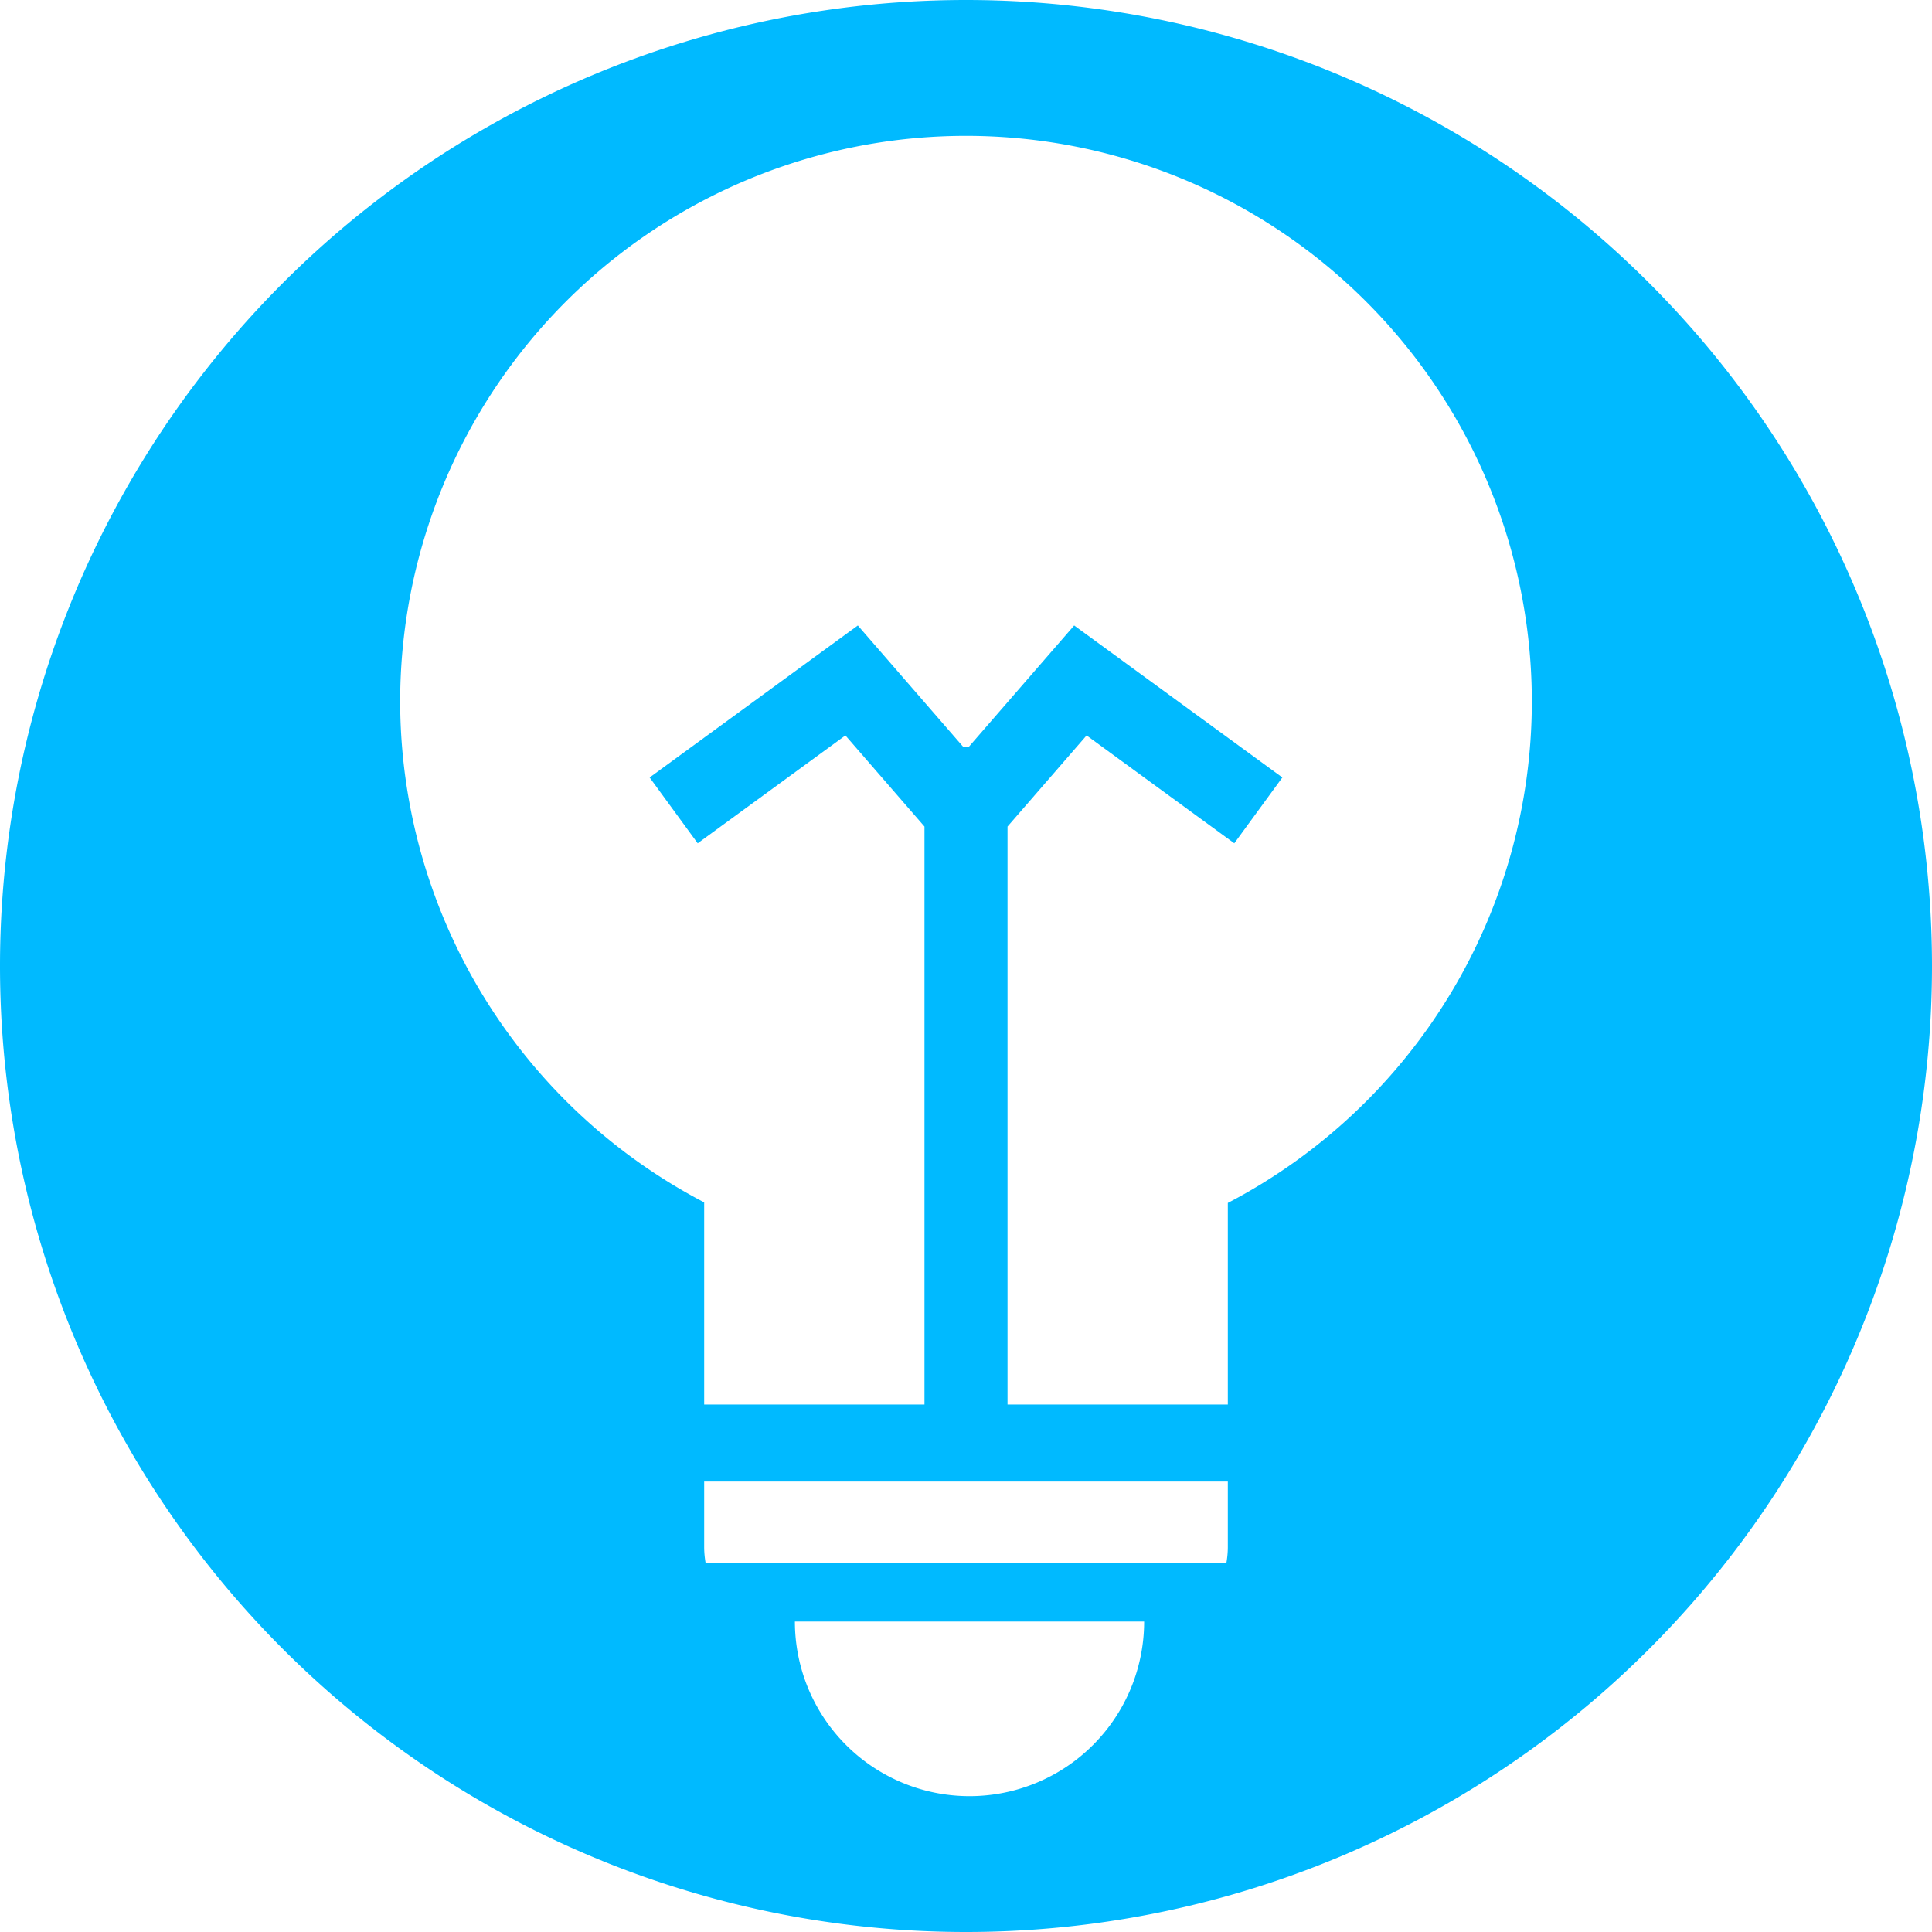 <?xml version="1.0" encoding="UTF-8" standalone="no"?>
<!-- Created with Inkscape (http://www.inkscape.org/) -->

<svg
   xmlns:dc="http://purl.org/dc/elements/1.1/"
   xmlns:cc="http://creativecommons.org/ns#"
   xmlns:rdf="http://www.w3.org/1999/02/22-rdf-syntax-ns#"
   xmlns:svg="http://www.w3.org/2000/svg"
   xmlns="http://www.w3.org/2000/svg"
   xmlns:sodipodi="http://sodipodi.sourceforge.net/DTD/sodipodi-0.dtd"
   xmlns:inkscape="http://www.inkscape.org/namespaces/inkscape"
   width="256"
   height="256"
   viewBox="0 0 256 256"
   id="svg2"
   version="1.1"
   inkscape:version="0.92.2 (5c3e80d, 2017-08-06)"
   sodipodi:docname="dialog-information-symbolic.svg">
  <sodipodi:namedview
     id="base"
     pagecolor="#ffffff"
     bordercolor="#666666"
     borderopacity="1.0"
     inkscape:pageopacity="0.0"
     inkscape:pageshadow="2"
     inkscape:zoom="3.3125"
     inkscape:cx="128"
     inkscape:cy="128"
     inkscape:document-units="px"
     inkscape:current-layer="layer1"
     showgrid="false"
     units="px"
     inkscape:window-width="1920"
     inkscape:window-height="1048"
     inkscape:window-x="0"
     inkscape:window-y="0"
     inkscape:window-maximized="1" />
  <defs
     id="defs4">
    <clipPath
       id="clipPath4174"
       clipPathUnits="userSpaceOnUse">
      <circle
         r="128"
         cy="924.362"
         cx="128"
         id="circle4176"
         style="fill:#cc2828;fill-opacity:1;stroke:none;stroke-width:0;stroke-linecap:round;stroke-linejoin:round;stroke-miterlimit:4;stroke-dasharray:none;stroke-opacity:1" />
    </clipPath>
    <clipPath
       clipPathUnits="userSpaceOnUse"
       id="clipPath4297">
      <circle
         r="88.942"
         cy="917.048"
         cx="128"
         id="circle4299"
         style="fill:#00baff;fill-opacity:1;stroke:none;stroke-width:0;stroke-linecap:round;stroke-linejoin:round;stroke-miterlimit:4;stroke-dasharray:none;stroke-opacity:1" />
    </clipPath>
    <clipPath
       clipPathUnits="userSpaceOnUse"
       id="clipPath4754">
      <g
         transform="matrix(1.332,0,0,1.332,-48.906,-288.664)"
         id="g4772">
        <circle
           transform="translate(-0.34)"
           style="opacity:1;fill:#2a3d41;fill-opacity:1;stroke:none;stroke-width:11.971;stroke-linejoin:miter;stroke-miterlimit:4;stroke-dasharray:none;stroke-opacity:1"
           id="circle4756"
           r="15"
           cy="966.851"
           cx="133.434" />
        <circle
           transform="translate(-0.34)"
           style="opacity:1;fill:#ffd62d;fill-opacity:1;stroke:none;stroke-width:5;stroke-linejoin:miter;stroke-miterlimit:4;stroke-dasharray:none;stroke-opacity:1"
           id="circle4758"
           cx="133.132"
           cy="887.834"
           r="48.604" />
        <rect
           transform="translate(-0.34)"
           style="opacity:1;fill:#ffd62d;fill-opacity:1;stroke:none;stroke-width:5.614;stroke-linejoin:miter;stroke-miterlimit:4;stroke-dasharray:none;stroke-opacity:1"
           id="rect4760"
           width="44.981"
           height="54.038"
           x="110.642"
           y="914.4"
           ry="7.977" />
        <path
           style="opacity:1;fill:#ffff6d;fill-opacity:1;stroke:none;stroke-width:5;stroke-linejoin:miter;stroke-miterlimit:4;stroke-dasharray:none;stroke-opacity:1"
           d="m 129.225,891.69 h 7.133 v 60.125 h -7.133 z"
           id="path4762"
           inkscape:connector-curvature="0" />
        <g
           style="stroke:#ffff6d;stroke-opacity:1"
           id="g4770">
          <g
             style="stroke:#ffff6d;stroke-opacity:1"
             id="g4768"
             transform="matrix(1,0,0,0.714,0,256.531)">
            <path
               inkscape:connector-curvature="0"
               id="path4764"
               d="m 107.681,896.785 15.286,-15.626 10.53,16.984"
               style="fill:none;stroke:#ffff6d;stroke-width:8.282;stroke-linecap:butt;stroke-linejoin:miter;stroke-miterlimit:4;stroke-dasharray:none;stroke-opacity:1" />
            <path
               style="fill:none;stroke:#ffff6d;stroke-width:8.282;stroke-linecap:butt;stroke-linejoin:miter;stroke-miterlimit:4;stroke-dasharray:none;stroke-opacity:1"
               d="m 157.903,896.785 -15.286,-15.626 -10.53,16.984"
               id="path4766"
               inkscape:connector-curvature="0" />
          </g>
        </g>
      </g>
    </clipPath>
  </defs>
  <g
     inkscape:label="Layer 1"
     inkscape:groupmode="layer"
     id="layer1"
     transform="translate(0,-796.362)">
    <path
       style="fill:#00baff;fill-opacity:1;stroke-width:3.325"
       d="M 128 0 A 128 128 0 0 0 0 128 A 128 128 0 0 0 128 256 A 128 128 0 0 0 256 128 A 128 128 0 0 0 128 0 z M 128 18 A 74.974 74.974 0 0 1 202.975 92.975 A 74.974 74.974 0 0 1 162.693 159.398 L 162.693 186.109 L 133.502 186.109 L 133.502 167.736 L 133.502 133.953 L 133.502 109.523 L 143.98 97.449 L 163.551 111.742 L 169.92 103.021 L 142.332 82.877 L 128.404 98.922 L 127.596 98.922 L 113.668 82.877 L 86.08 103.021 L 92.449 111.742 L 112.02 97.449 L 122.498 109.523 L 122.498 133.953 L 122.498 167.674 L 122.498 186.109 L 93.307 186.109 L 93.307 159.322 A 74.974 74.974 0 0 1 53.025 92.975 A 74.974 74.974 0 0 1 128 18 z M 93.307 196.311 L 162.693 196.311 L 162.693 205.006 C 162.693 205.724 162.619 206.424 162.502 207.107 L 93.498 207.107 C 93.381 206.424 93.307 205.724 93.307 205.006 L 93.307 196.311 z M 105.328 214.861 L 128.465 214.861 L 151.604 214.861 A 23.138 23.138 0 0 1 140.035 234.9 A 23.138 23.138 0 0 1 116.896 234.9 A 23.138 23.138 0 0 1 105.328 214.861 z "
       transform="translate(0,796.362)"
       id="path12" />
  </g>
</svg>
